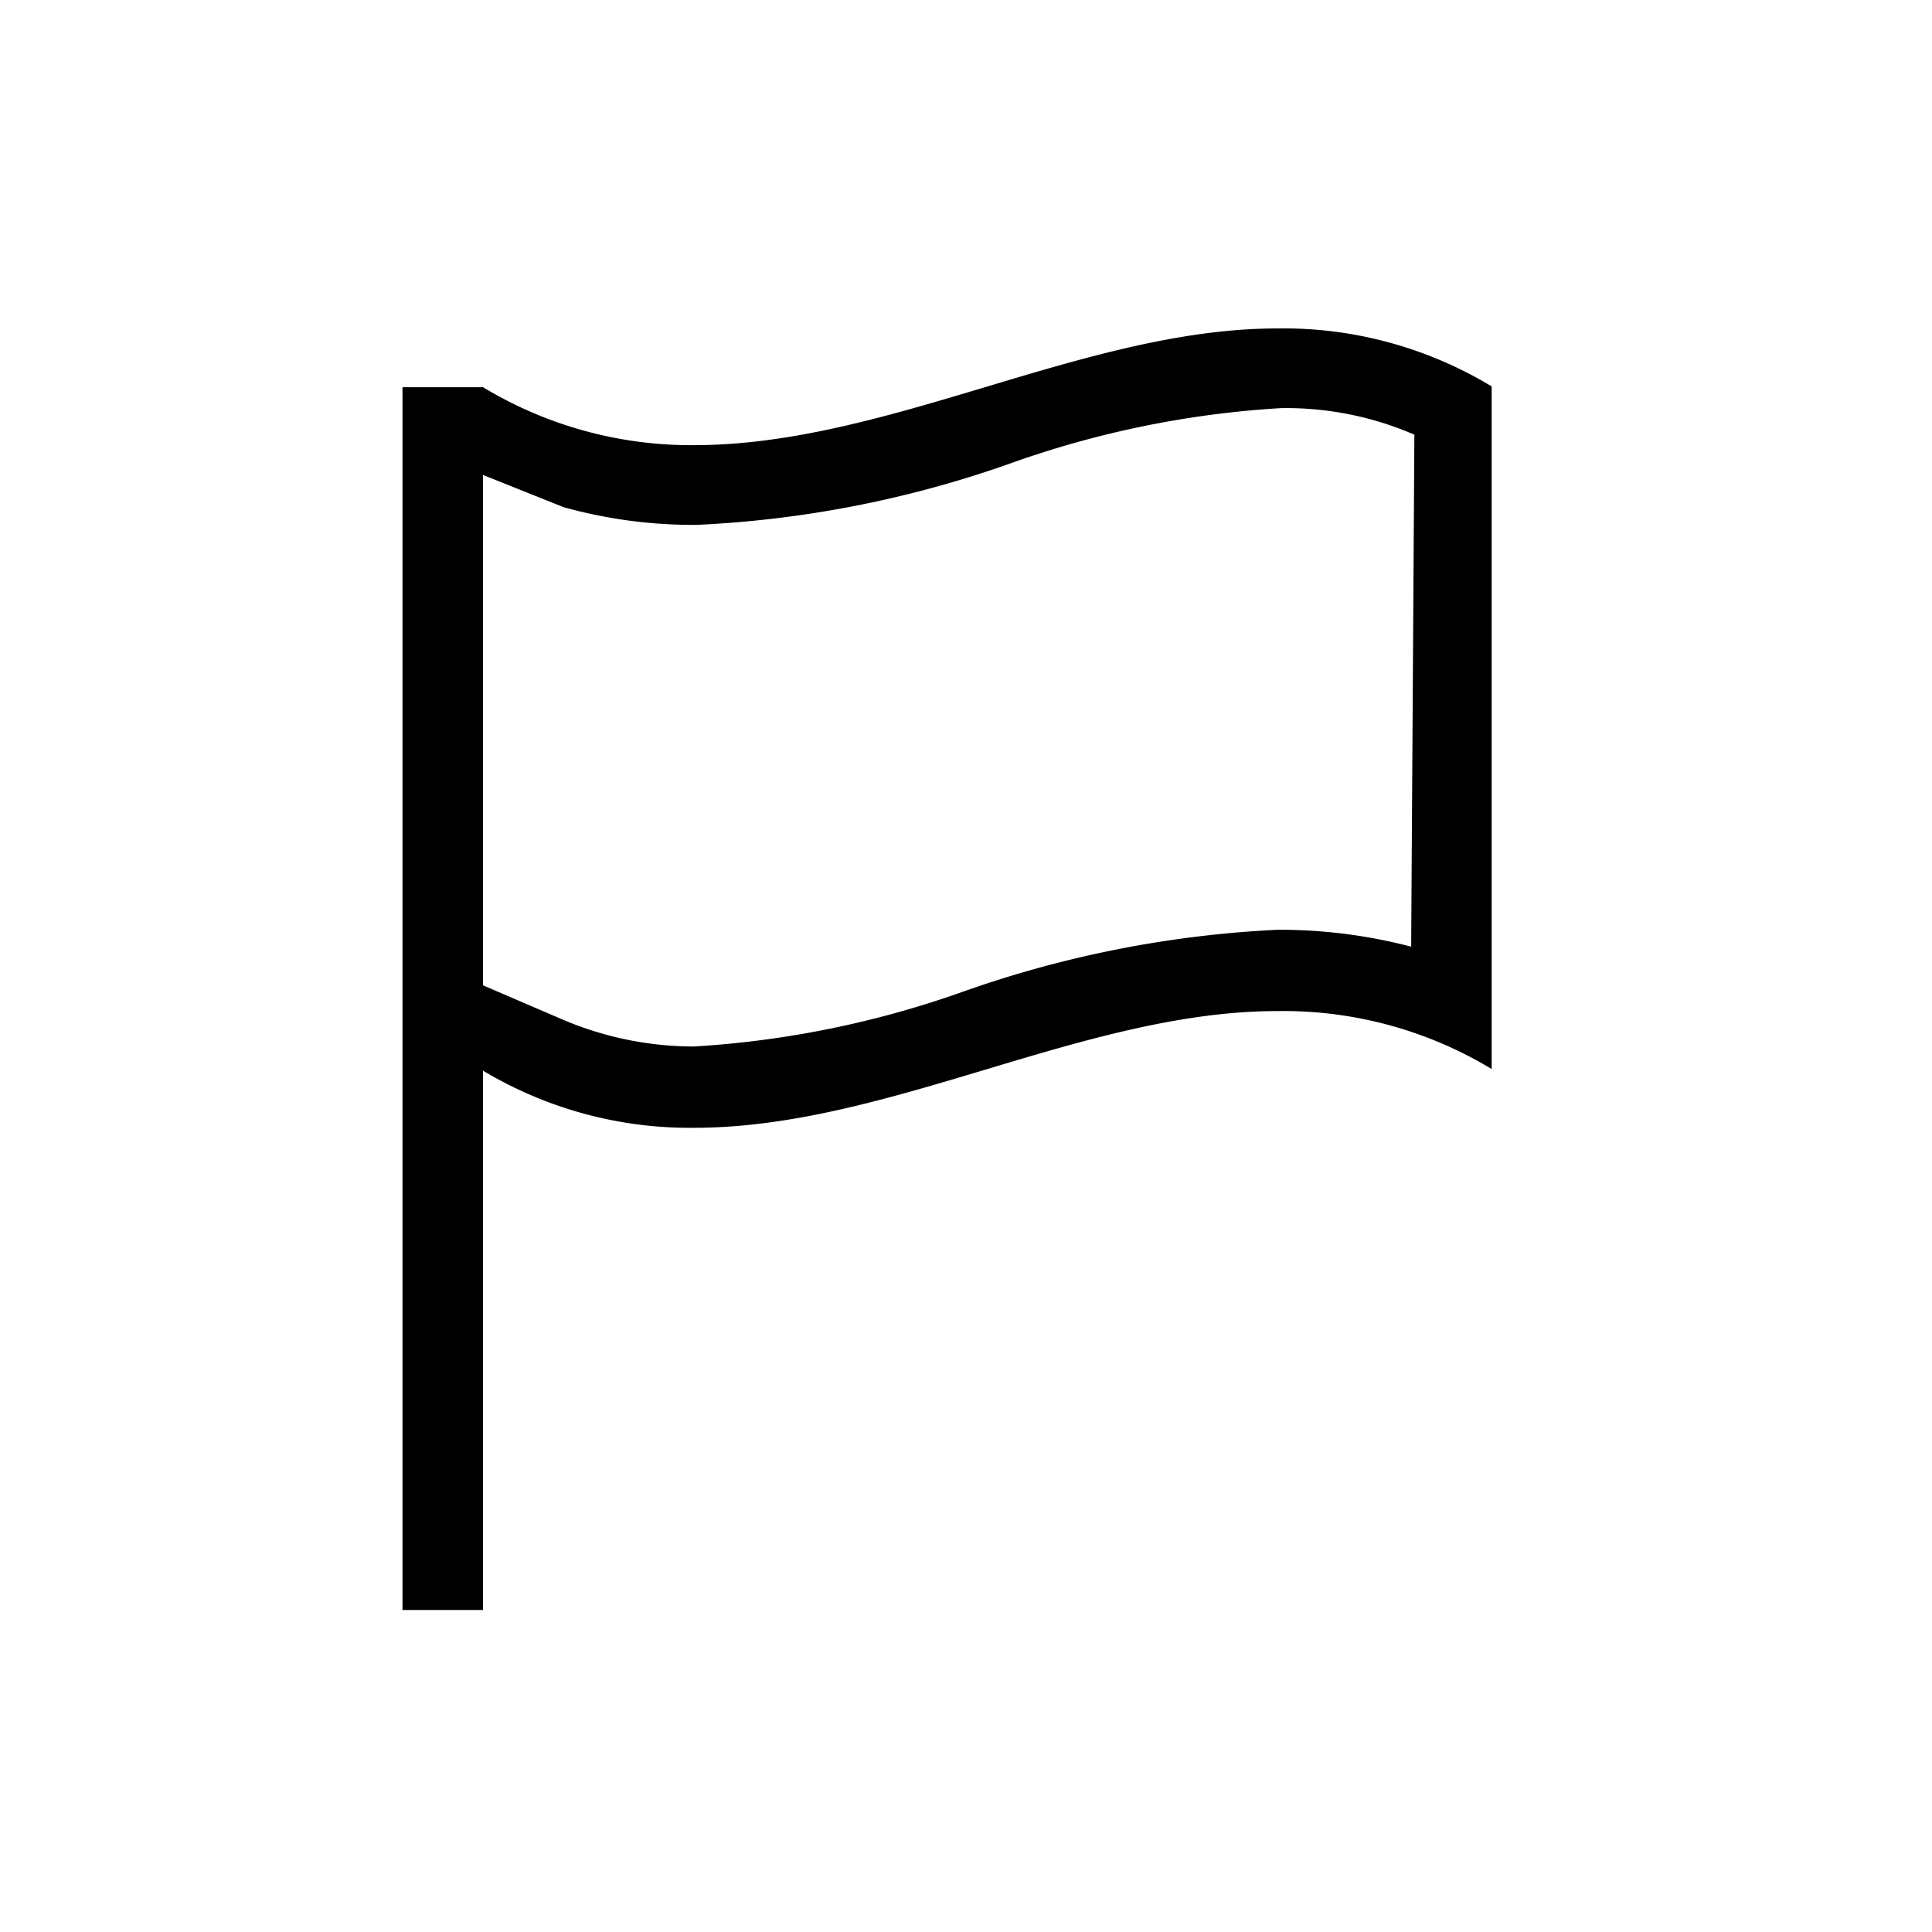 <svg xmlns="http://www.w3.org/2000/svg" viewBox="0 0 24 24"><path d="M15.87 4.08c-2.4 0-4.83 1.45-7.25 1.45A5 5 0 0 1 6 4.81h-1V20h1v-6.7a5 5 0 0 0 2.62.71c2.42 0 4.84-1.45 7.25-1.45a5 5 0 0 1 2.66.72V4.8a5 5 0 0 0-2.66-.72zm1.66 7.68a6.45 6.45 0 0 0-1.66-.21 13.64 13.64 0 0 0-3.91.77 12.11 12.11 0 0 1-3.34.68A4.17 4.17 0 0 1 7 12.67l-1-.43V5.9l1 .4a6 6 0 0 0 1.66.22 13.51 13.51 0 0 0 3.91-.77 12.11 12.11 0 0 1 3.34-.68 4 4 0 0 1 1.66.33z"/></svg>
<!--
Copyright (c) Handsoncode sp. z o.o.

This icon is a part of Handsontable Pro that is a commercial software distributed by Handsoncode sp. z o. o.
By installing, copying, or otherwise using this icon, you agree to be bound by the terms
of its General Software License Terms ("Terms") available in the main directory
of the Handsontable Pro software repository.
-->